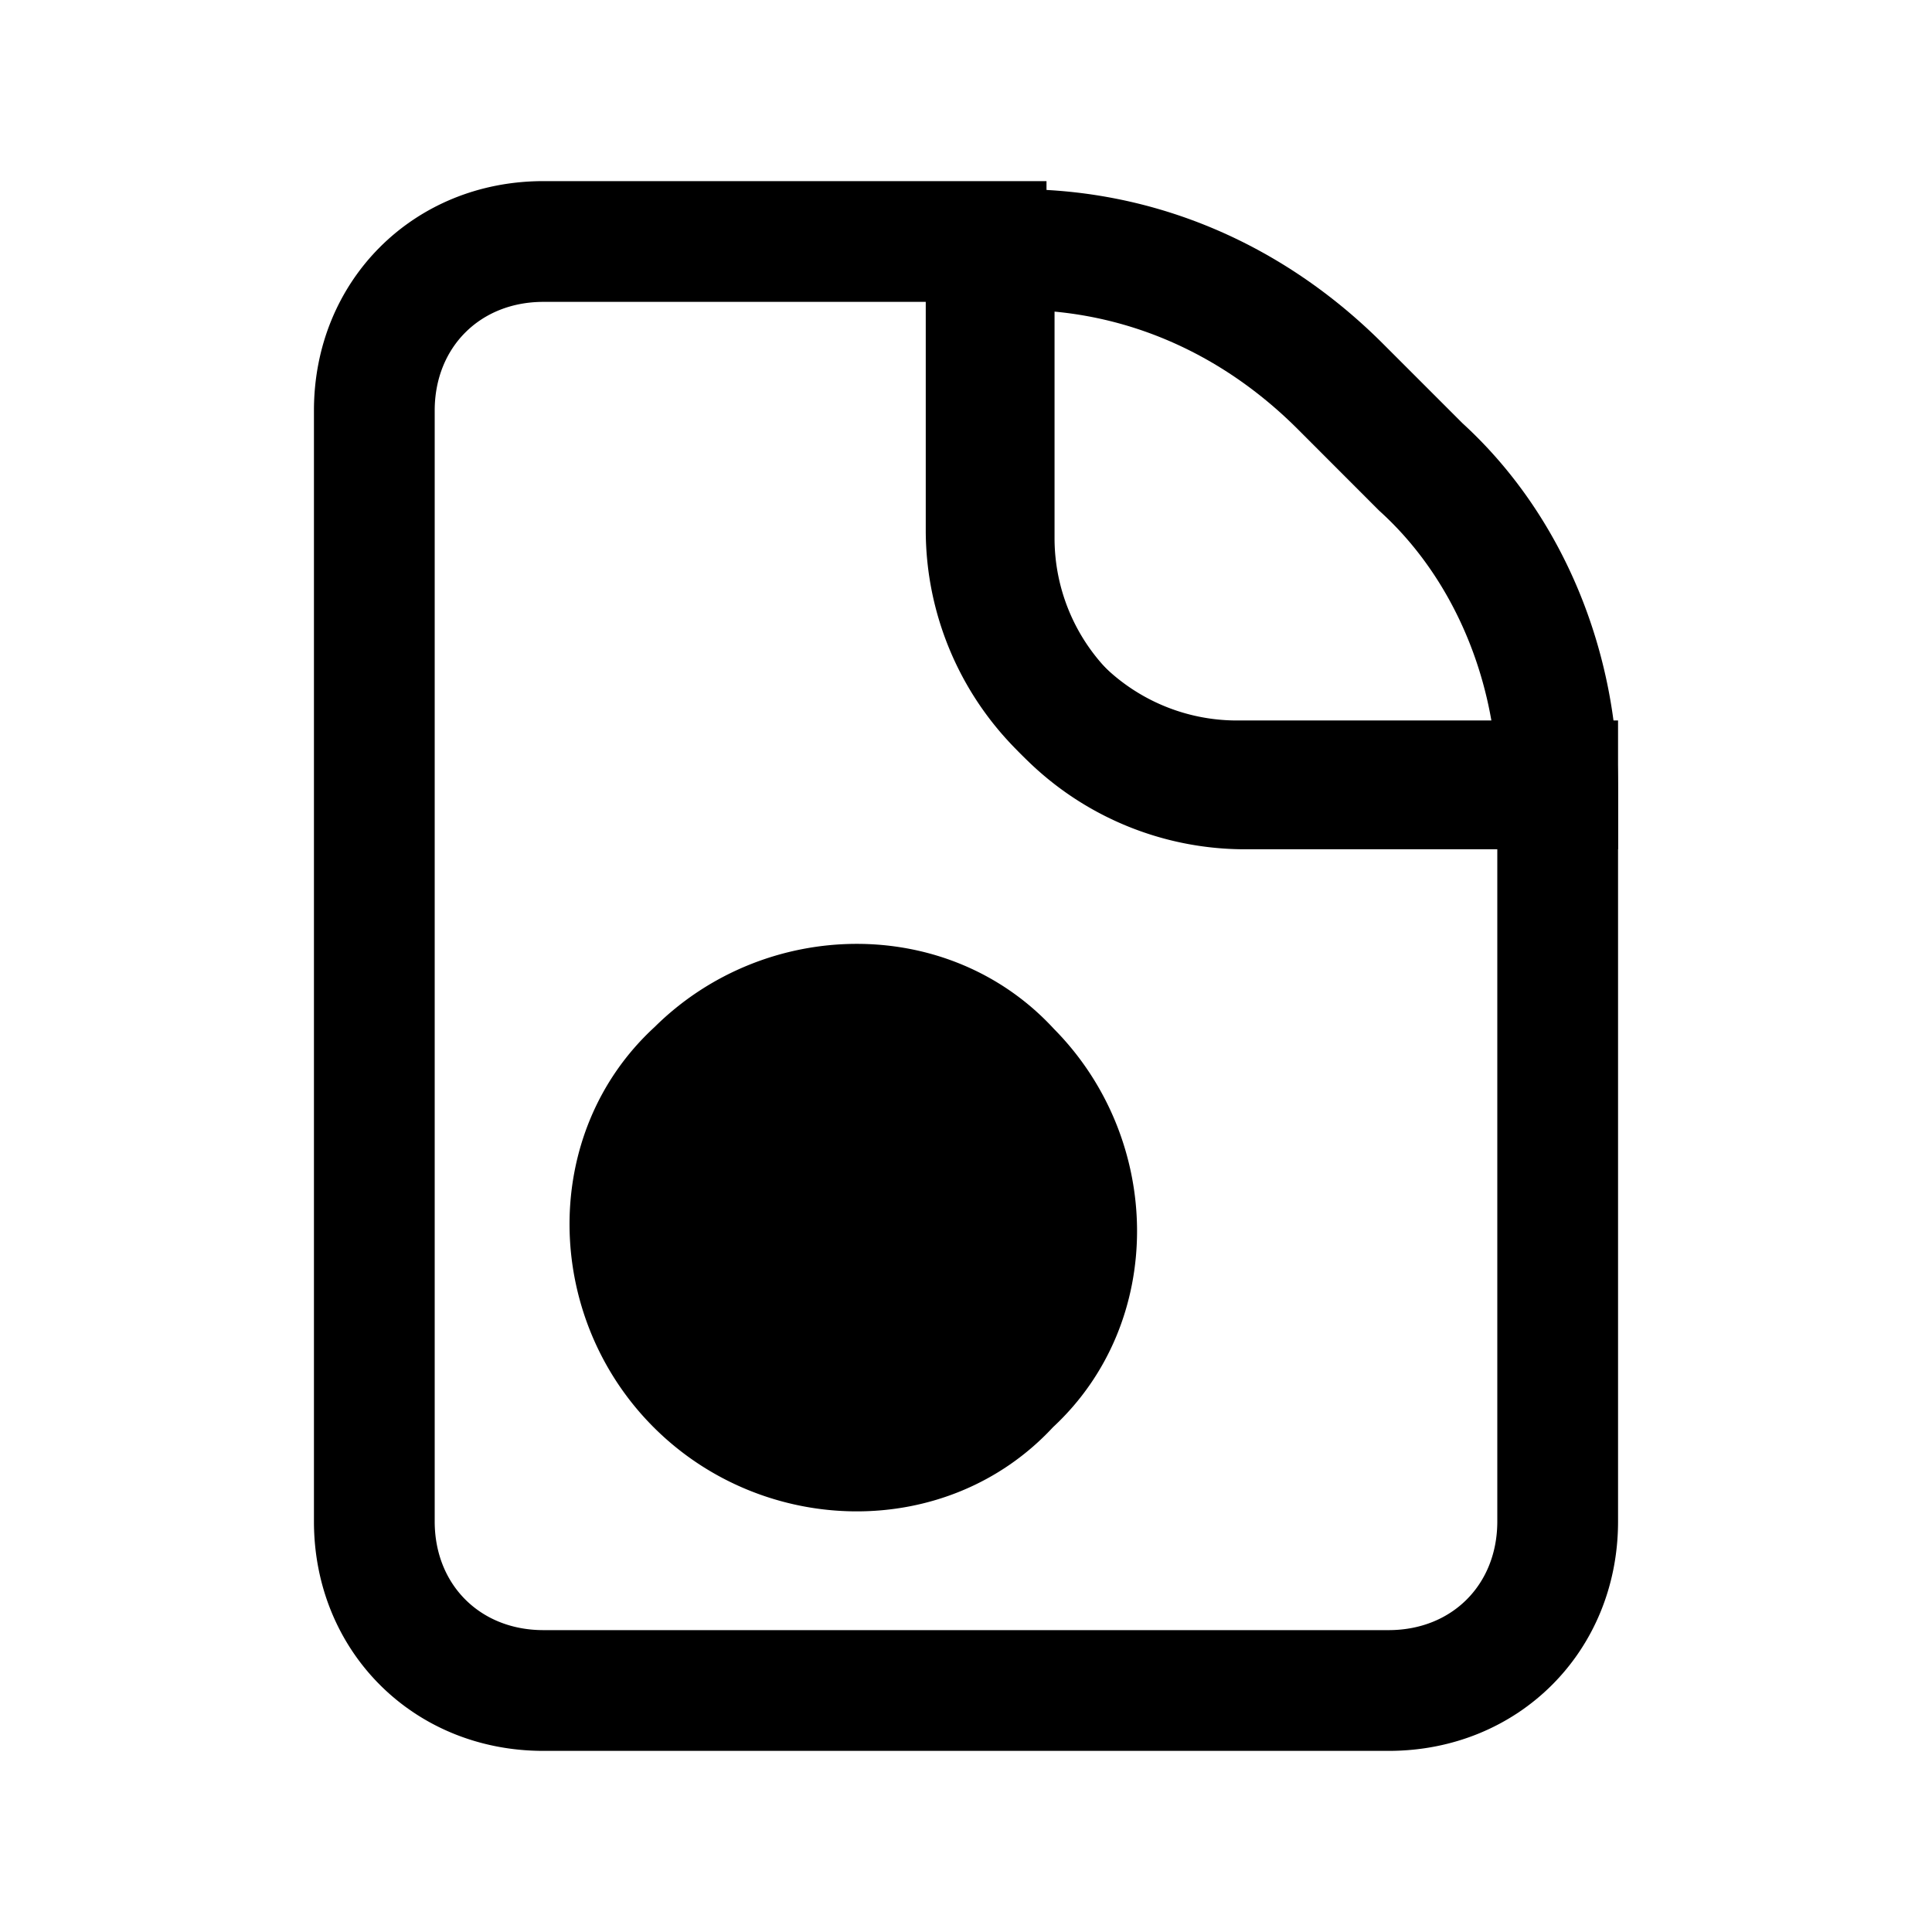 <svg xmlns="http://www.w3.org/2000/svg" fill="none" viewBox="0 0 24 24">
  <path fill="#000" d="M6.75 3.75c-.786 0-1.35.564-1.35 1.35v13.8c0 .786.564 1.35 1.35 1.35h10.5c.786 0 1.35-.564 1.35-1.35v-8.45h-3.25A3.866 3.866 0 0 1 11.5 6.6V3.75zM3.9 5.1c0-1.614 1.236-2.85 2.85-2.85H13V6.6a2.366 2.366 0 0 0 2.35 2.35h4.75v9.95c0 1.614-1.236 2.85-2.85 2.85H6.75c-1.614 0-2.85-1.236-2.85-2.85z"/>
  <path fill="#000" d="M11.6 2.35h1.05c1.71 0 3.297.687 4.53 1.92l.988.988C19.432 6.414 20.1 8.118 20.1 9.8v.75h-4.65A3.866 3.866 0 0 1 11.6 6.7zm1.5 1.521v2.83a2.366 2.366 0 0 0 2.35 2.35h3.093c-.16-1.041-.648-2.015-1.398-2.696l-.013-.012L16.12 5.33c-.854-.853-1.899-1.353-3.02-1.459m-1.105 9.934c-.689-.758-1.993-.796-2.815.025l-.012.013-.014.012c-.757.69-.796 1.993.026 2.815s2.126.783 2.815.026l.024-.027.027-.024c.757-.689.796-1.993-.026-2.815l-.013-.012zm1.098-1.023c-1.31-1.424-3.586-1.386-4.96-.025-1.43 1.313-1.387 3.6-.013 4.973 1.37 1.37 3.646 1.416 4.96 0 1.412-1.31 1.37-3.577.013-4.948"/>
  <path fill="#000" d="m8.126 16.663 4-3.9 1.048 1.074-4 3.9z"/>
</svg>
